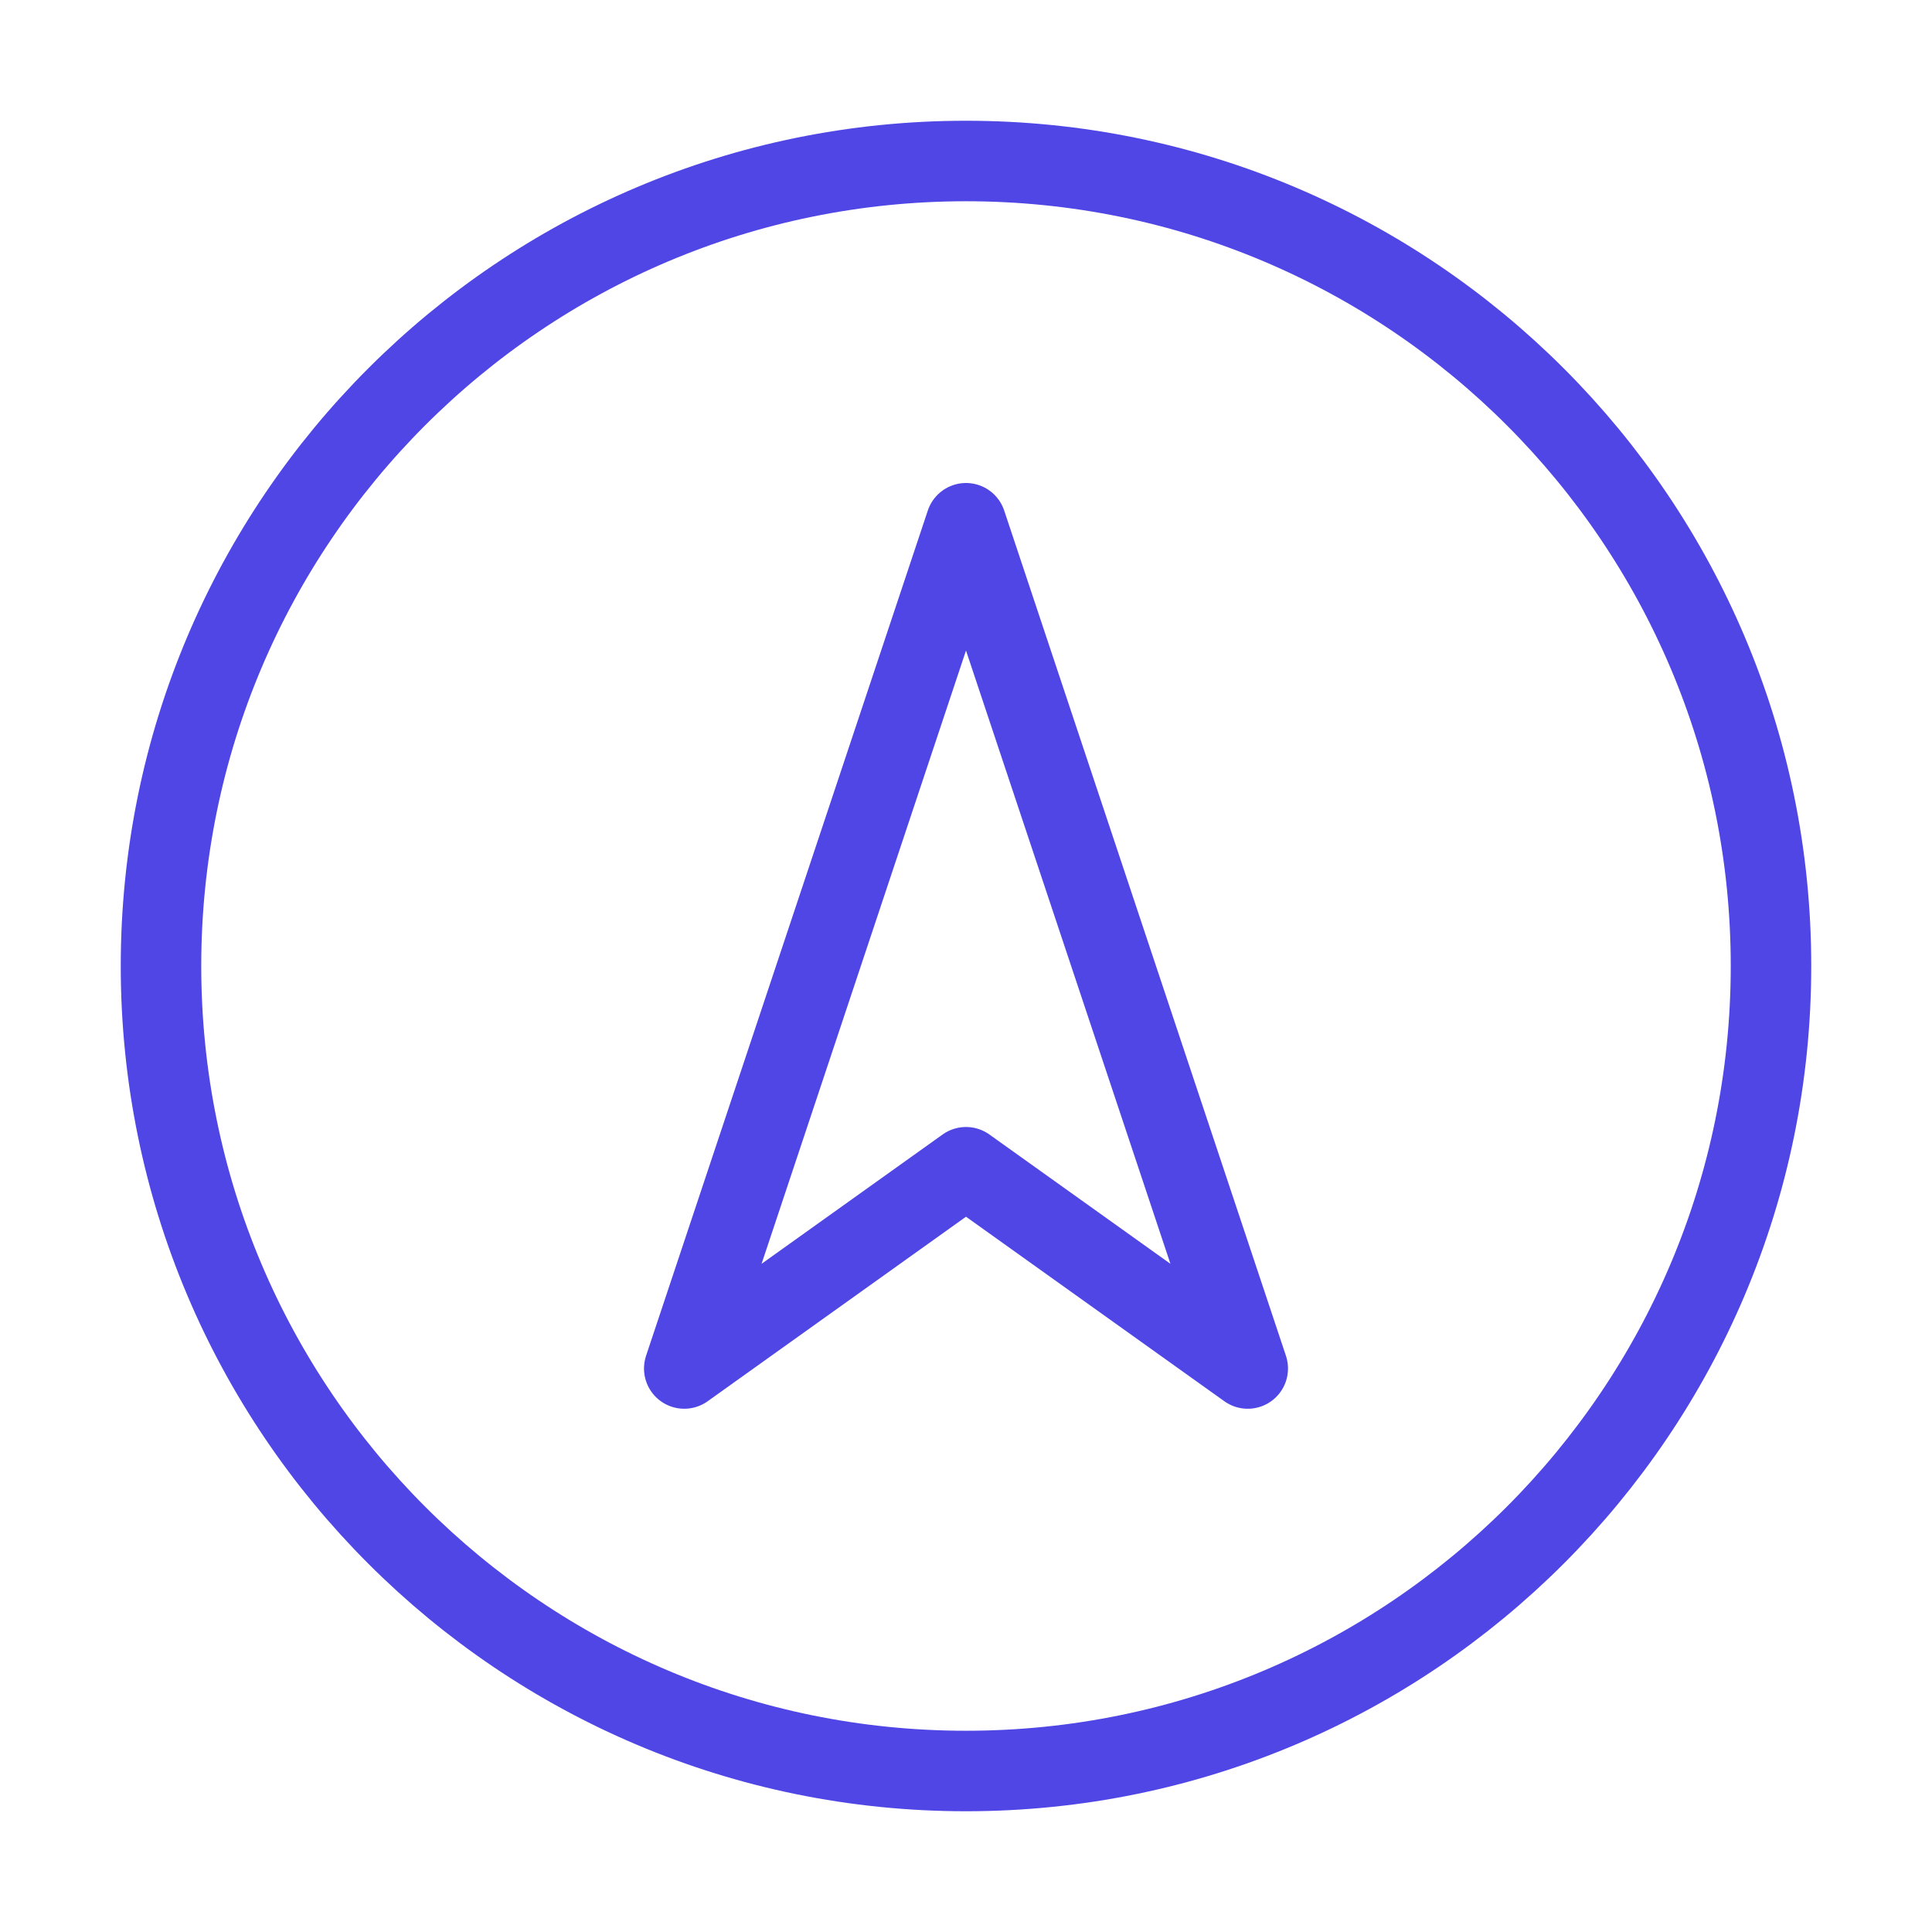 <?xml version="1.0" encoding="UTF-8"?>
<svg width="38" height="38" viewBox="0 0 48 48" fill="none" xmlns="http://www.w3.org/2000/svg">
  <path fill-rule="evenodd" clip-rule="evenodd"
        d="M24 44C35.046 44 44 35.046 44 24C44 12.954 35.046 4 24 4C12.954 4 4 12.954 4 24C4 35.046 12.954 44 24 44Z"
        fill="none" stroke="#4f46e5" stroke-width="2" stroke-linecap="round" stroke-linejoin="round"/>
  <path d="M24 13L17 34L24 29L31 34L24 13Z" fill="none" stroke="#4f46e5" stroke-width="2" stroke-linecap="round"
        stroke-linejoin="round"/>
</svg>
